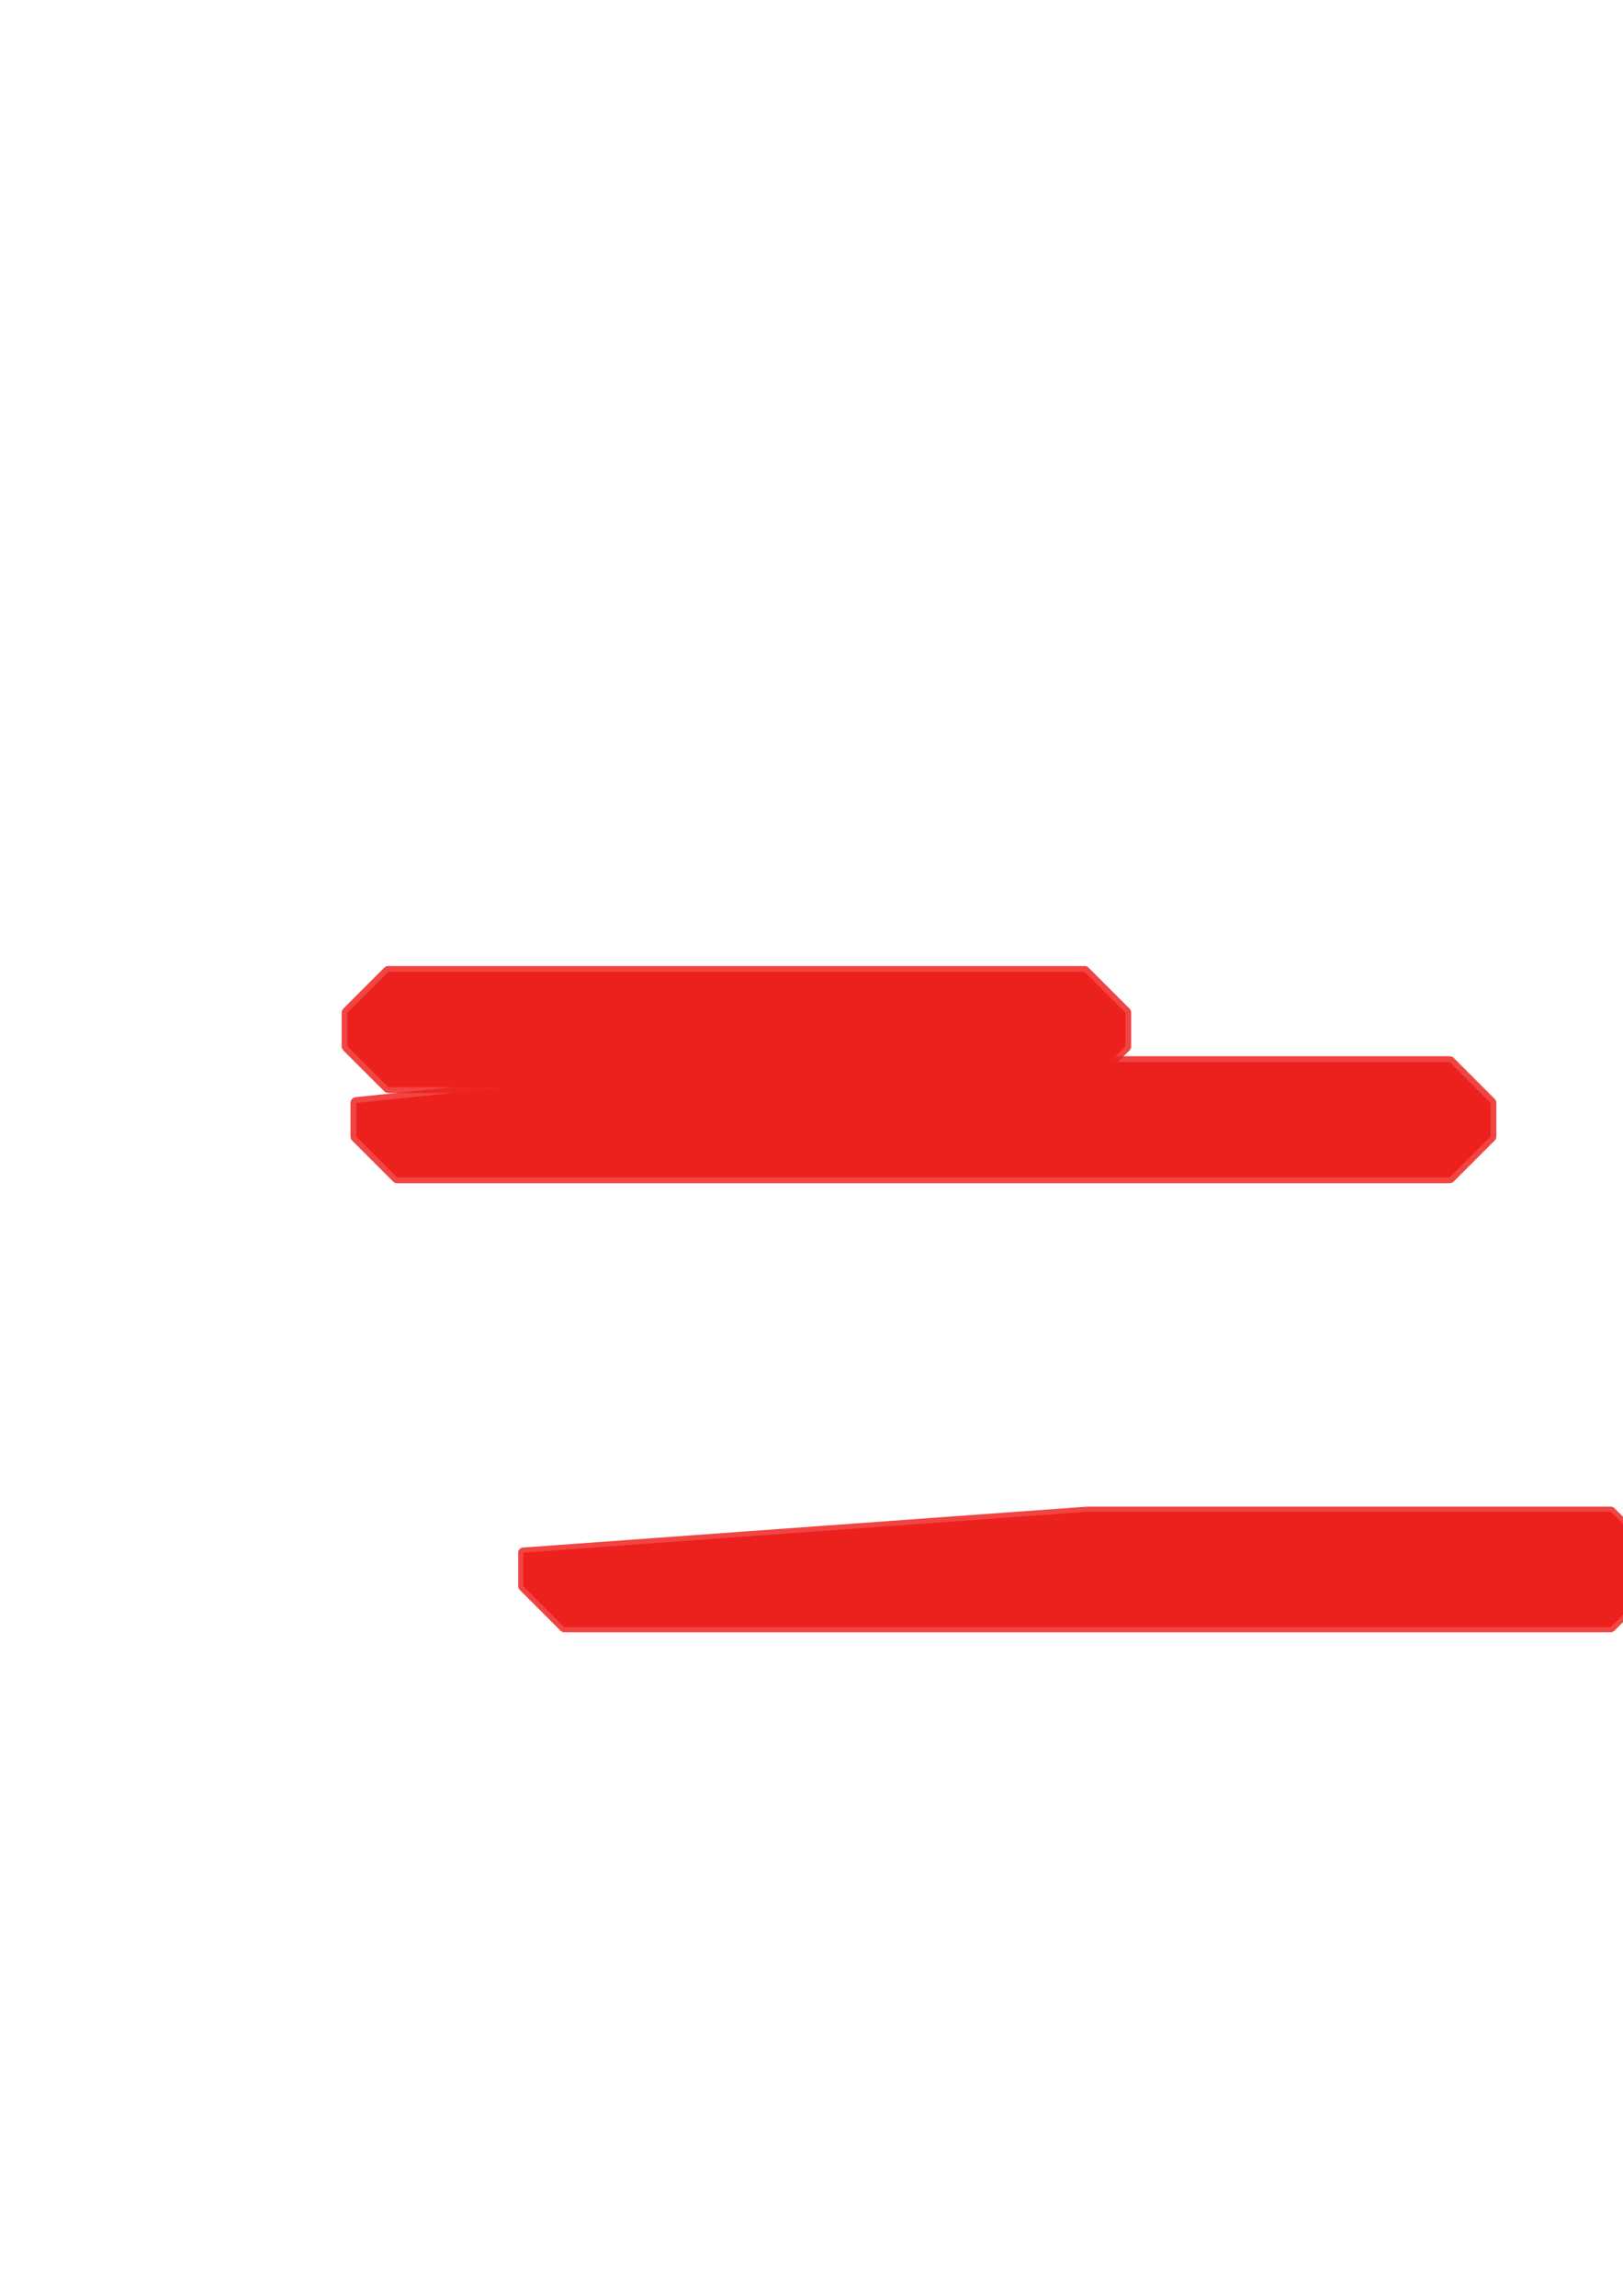 <?xml version="1.0" encoding="UTF-8" standalone="no"?>
<!-- Created with Inkscape (http://www.inkscape.org/) -->

<svg
   width="210mm"
   height="297mm"
   viewBox="0 0 210 297"
   version="1.1"
   id="svg5"
   inkscape:version="1.1.2 (0a00cf5339, 2022-02-04)"
   sodipodi:docname="hamburger-1.svg"
   xmlns:inkscape="http://www.inkscape.org/namespaces/inkscape"
   xmlns:sodipodi="http://sodipodi.sourceforge.net/DTD/sodipodi-0.dtd"
   xmlns="http://www.w3.org/2000/svg"
   xmlns:svg="http://www.w3.org/2000/svg">
  <!-- #5050 -->
  <!-- #eeee -->
  <sodipodi:namedview
     id="namedview7"
     pagecolor="transparent"
     bordercolor="transparent" 
     borderopacity="1"
     inkscape:pageshadow="0"
     inkscape:pageopacity="0"
     inkscape:pagecheckerboard="0"
     inkscape:document-units="mm"
     showgrid="false"
     inkscape:zoom="0.69130191"
     inkscape:cx="48.459291"
     inkscape:cy="561.25984"
     inkscape:window-width="1868"
     inkscape:window-height="991"
     inkscape:window-x="26"
     inkscape:window-y="23"
     inkscape:window-maximized="0"
     inkscape:current-layer="layer1" />
  <defs
     id="defs2">
    <inkscape:path-effect
       effect="fillet_chamfer"
       id="path-effect3105"
       is_visible="true"
       lpeversion="1"
       satellites_param="C,0,0,1,0,5.292,0,1 @ C,0,0,1,0,5.292,0,1 @ C,0,0,1,0,5.292,0,1 @ C,0,0,1,0,5.292,0,1"
       unit="px"
       method="auto"
       mode="F"
       radius="0"
       chamfer_steps="1"
       flexible="false"
       use_knot_distance="true"
       apply_no_radius="true"
       apply_with_radius="true"
       only_selected="false"
       hide_knots="false" />
    <inkscape:path-effect
       effect="fillet_chamfer"
       id="path-effect3103"
       is_visible="true"
       lpeversion="1"
       satellites_param="C,0,0,1,0,5.292,0,1 @ C,0,0,1,0,5.292,0,1 @ C,0,0,1,0,5.292,0,1 @ C,0,0,1,0,5.292,0,1"
       unit="px"
       method="auto"
       mode="F"
       radius="20"
       chamfer_steps="1"
       flexible="false"
       use_knot_distance="true"
       apply_no_radius="true"
       apply_with_radius="true"
       only_selected="false"
       hide_knots="false" />
    <inkscape:path-effect
       effect="fillet_chamfer"
       id="path-effect3101"
       is_visible="true"
       lpeversion="1"
       satellites_param="C,0,0,1,0,5.292,0,1 @ C,0,0,1,0,5.292,0,1 @ C,0,0,1,0,5.292,0,1 @ C,0,0,1,0,5.292,0,1"
       unit="px"
       method="auto"
       mode="F"
       radius="20"
       chamfer_steps="1"
       flexible="false"
       use_knot_distance="true"
       apply_no_radius="true"
       apply_with_radius="true"
       only_selected="false"
       hide_knots="false" />
  </defs>
  <g
     inkscape:label="Layer 1"
     inkscape:groupmode="layer"
     id="layer1">
    <path
       style="fill:#eb211d;fill-opacity:1;stroke:#ed211d;stroke-width:1.5;stroke-linecap:round;stroke-linejoin:round;stroke-opacity:0.834;paint-order:stroke fill markers"
       id="rect31"
       width="100.657"
       height="14.93"
       x="46.101"
       y="68.694"
       inkscape:path-effect="#path-effect3101"
       d="m 51.393,68.694 h 90.074 l 5.292,5.292 v 4.346 l -5.292,5.292 H 51.393 l -5.292,-5.292 v -4.346 z"
       sodipodi:type="rect" />
    <path
       style="fill:#eb211d;fill-opacity:1;stroke:#ed211d;stroke-width:1.323;stroke-linecap:round;stroke-linejoin:round;stroke-opacity:0.834;paint-order:stroke fill markers"
       id="rect2974"
       width="78.286"
       height="14.93"
       x="67.71"
       y="97.784"
       inkscape:path-effect="#path-effect3103"
       d="m 73.001,97.784 h 67.703 l 5.292,5.292 v 4.346 l -5.292,5.292 H 73.001 l -5.292,-5.292 v -4.346 z"
       sodipodi:type="rect" />
    <path
       style="fill:#eb211d;fill-opacity:1;stroke:#ed211d;stroke-width:1.5;stroke-linecap:round;stroke-linejoin:round;stroke-opacity:0.834;paint-order:stroke fill markers"
       id="rect3080"
       width="100.657"
       height="14.93"
       x="44.958"
       y="125.718"
       sodipodi:type="rect"
       inkscape:path-effect="#path-effect3105"
       d="M 50.249,125.718 H 140.323 l 5.292,5.292 v 4.346 l -5.292,5.292 -90.074,0 -5.292,-5.292 v -4.346 z" />
  </g>
</svg>
